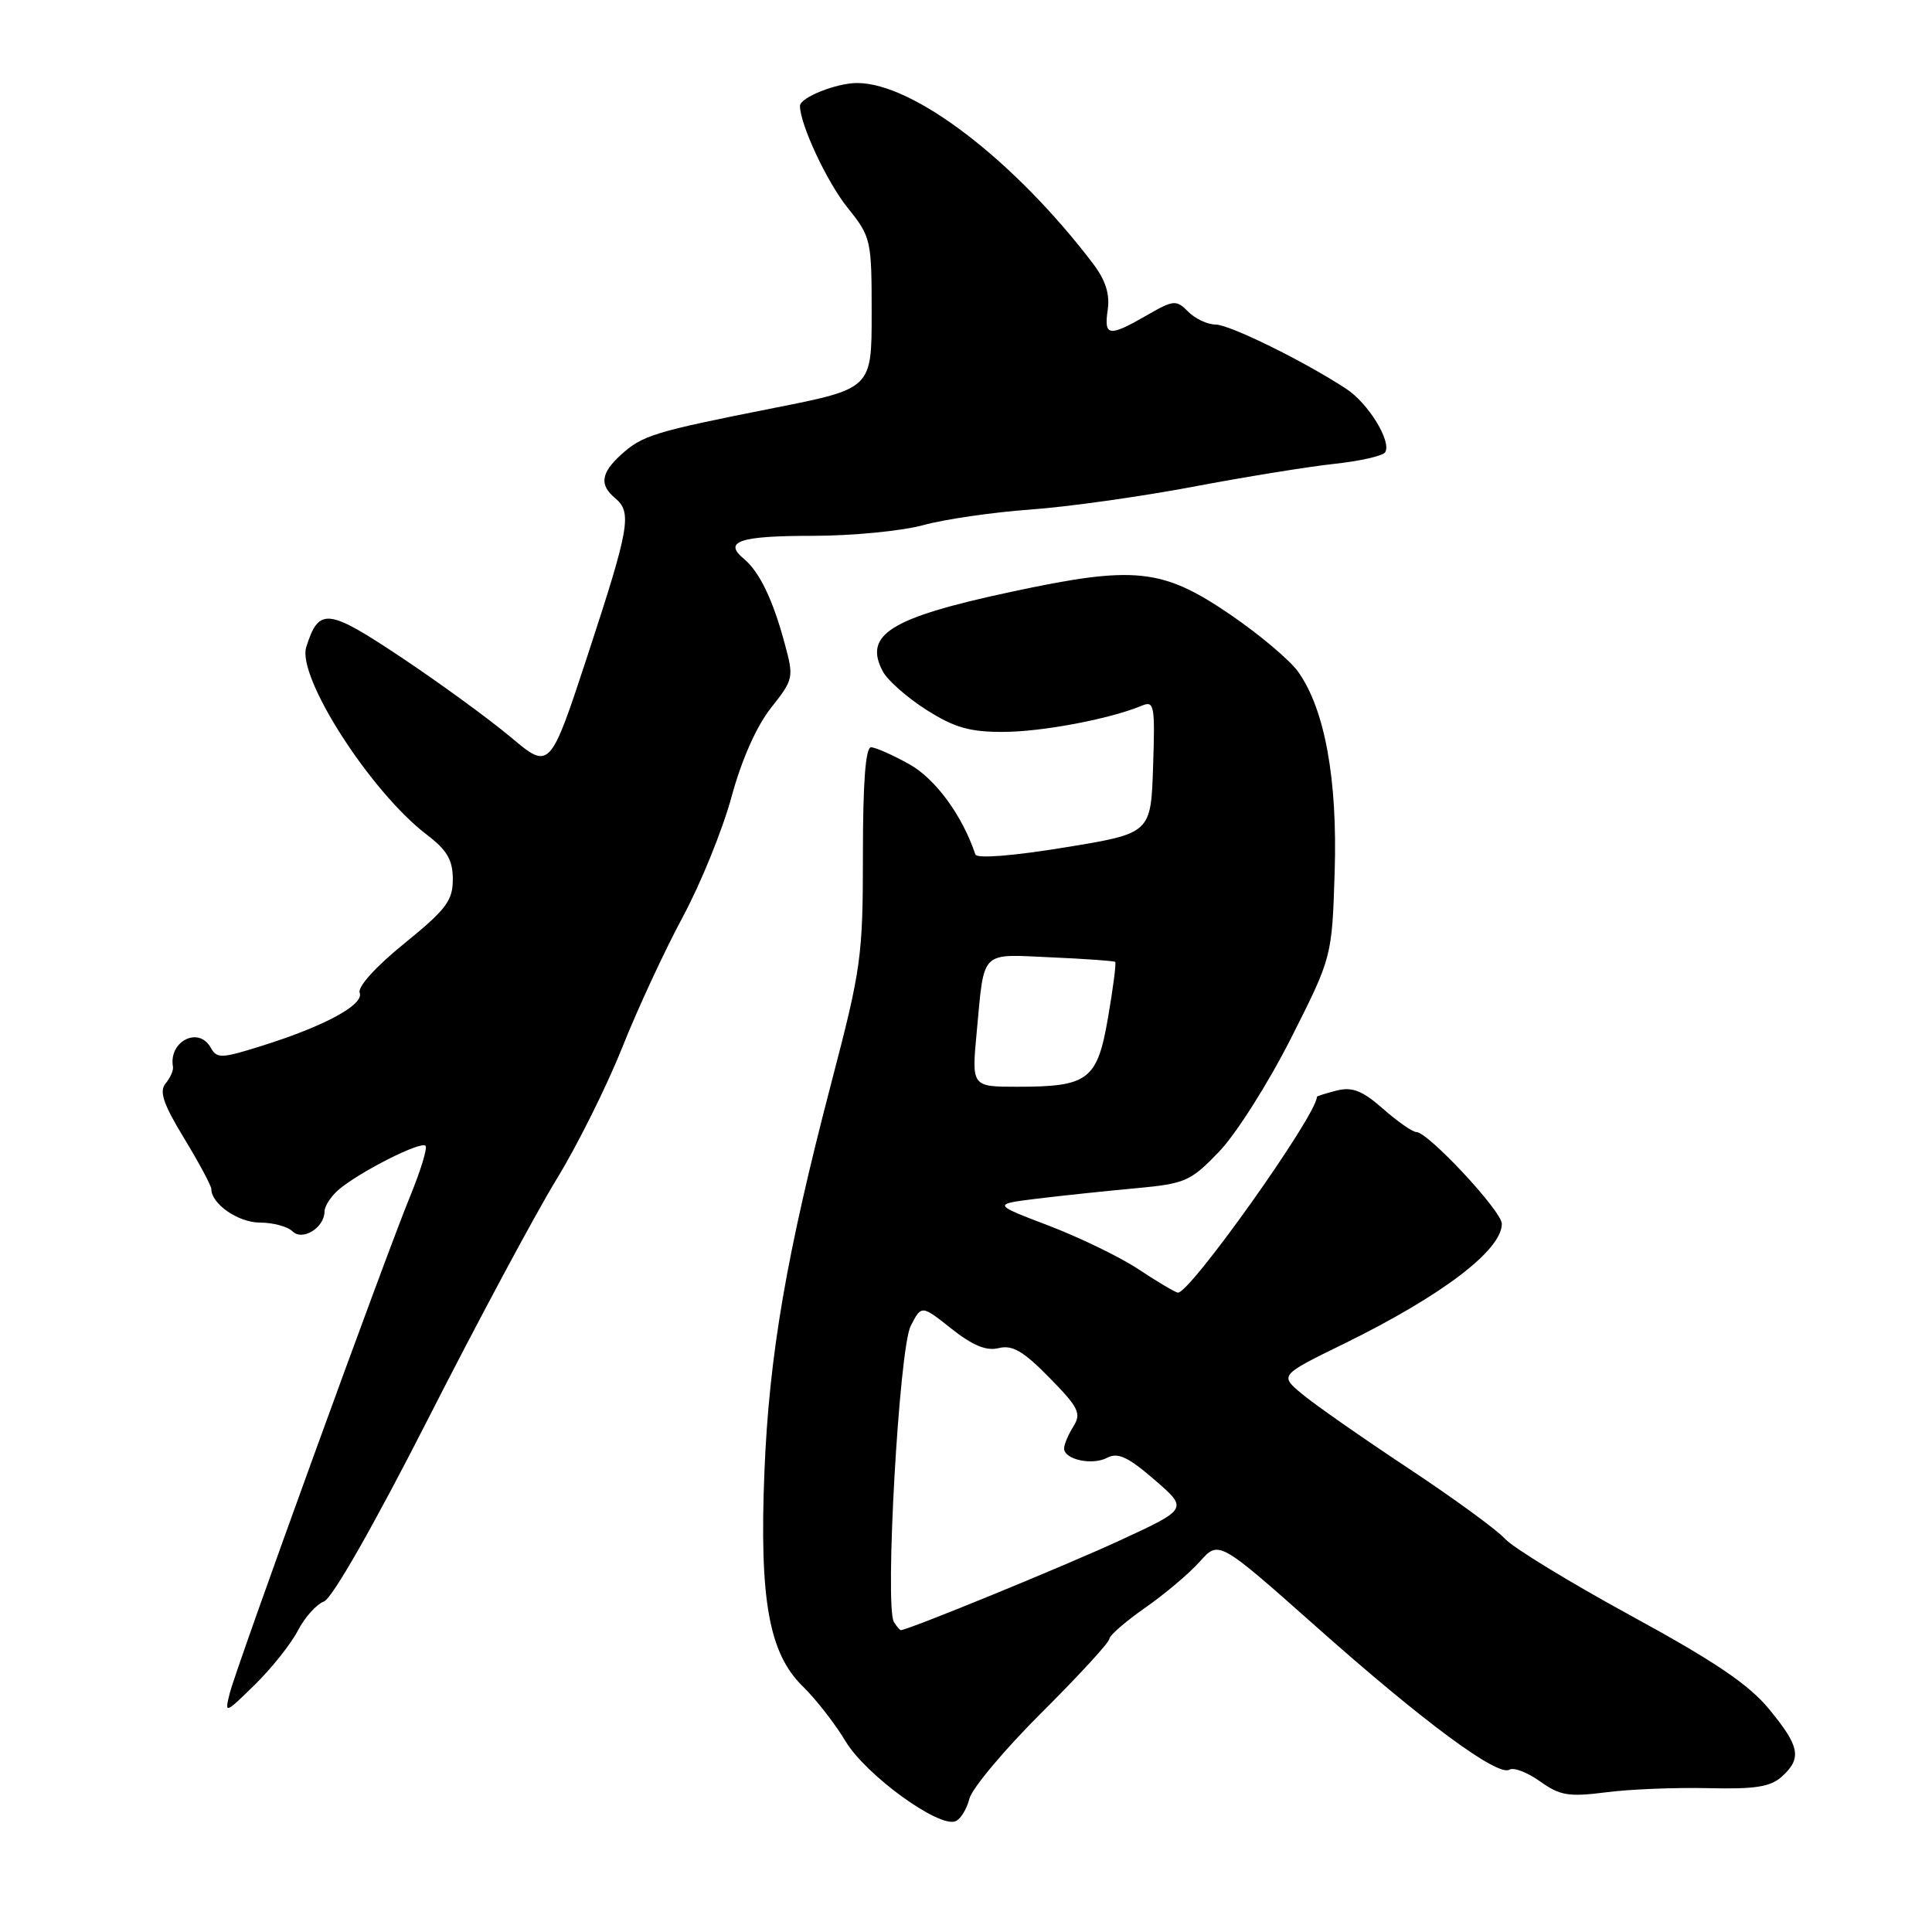 <?xml version="1.0" encoding="UTF-8" standalone="no"?>
<!DOCTYPE svg PUBLIC "-//W3C//DTD SVG 1.1//EN" "http://www.w3.org/Graphics/SVG/1.1/DTD/svg11.dtd" >
<svg xmlns="http://www.w3.org/2000/svg" xmlns:xlink="http://www.w3.org/1999/xlink" version="1.1" viewBox="0 0 256 256">
 <g >
 <path fill="currentColor"
d=" M 128.45 238.34 C 128.80 236.96 133.11 231.82 138.04 226.91 C 142.97 222.00 147.00 217.61 147.00 217.16 C 147.00 216.71 149.14 214.85 151.75 213.03 C 154.36 211.21 157.62 208.45 159.00 206.90 C 161.50 204.09 161.50 204.09 174.50 215.63 C 188.64 228.19 198.47 235.45 200.02 234.49 C 200.57 234.15 202.39 234.85 204.06 236.04 C 206.71 237.93 207.86 238.12 212.81 237.49 C 215.94 237.08 222.03 236.84 226.35 236.94 C 232.56 237.09 234.59 236.77 236.10 235.41 C 238.78 232.98 238.50 231.44 234.44 226.50 C 231.76 223.22 227.27 220.18 216.11 214.09 C 207.99 209.66 200.48 205.07 199.42 203.90 C 198.36 202.72 192.55 198.48 186.50 194.48 C 180.45 190.47 174.16 186.08 172.53 184.71 C 169.55 182.23 169.55 182.23 178.03 178.08 C 191.06 171.69 199.00 165.66 199.00 162.16 C 199.00 160.48 189.22 150.00 187.67 150.00 C 187.17 150.00 185.19 148.62 183.26 146.92 C 180.51 144.51 179.19 143.99 177.13 144.50 C 175.69 144.87 174.50 145.24 174.50 145.33 C 174.47 147.78 157.50 171.65 156.05 171.28 C 155.58 171.16 153.24 169.77 150.85 168.18 C 148.46 166.59 143.12 164.00 139.00 162.42 C 131.50 159.56 131.50 159.56 137.50 158.82 C 140.80 158.42 146.65 157.80 150.50 157.45 C 157.07 156.84 157.75 156.54 161.54 152.60 C 163.76 150.29 168.04 143.55 171.04 137.62 C 176.49 126.83 176.49 126.83 176.85 115.59 C 177.24 103.26 175.55 93.99 172.01 89.01 C 170.92 87.48 166.90 84.09 163.07 81.47 C 153.99 75.28 150.38 74.90 133.90 78.44 C 117.95 81.86 114.37 84.09 116.99 88.99 C 117.63 90.17 120.22 92.45 122.77 94.07 C 126.47 96.41 128.50 97.00 132.95 96.98 C 138.10 96.97 147.11 95.26 151.29 93.51 C 152.95 92.81 153.06 93.43 152.79 101.59 C 152.50 110.43 152.50 110.43 141.03 112.30 C 134.17 113.42 129.43 113.79 129.24 113.22 C 127.52 108.07 123.97 103.21 120.50 101.27 C 118.30 100.04 116.01 99.03 115.42 99.02 C 114.69 99.01 114.34 103.69 114.34 113.25 C 114.34 126.77 114.12 128.32 110.15 143.50 C 104.21 166.22 101.92 179.52 101.29 195.00 C 100.61 211.94 101.88 219.06 106.36 223.44 C 108.09 225.12 110.66 228.42 112.07 230.77 C 114.75 235.21 124.35 242.19 126.59 241.33 C 127.27 241.07 128.10 239.73 128.45 238.34 Z  M 39.46 216.08 C 40.36 214.33 41.93 212.58 42.93 212.20 C 44.03 211.78 49.54 202.11 56.73 188.00 C 63.31 175.07 70.97 160.80 73.74 156.27 C 76.51 151.75 80.43 143.87 82.46 138.77 C 84.49 133.67 88.10 125.90 90.47 121.50 C 92.84 117.10 95.75 109.94 96.93 105.59 C 98.27 100.66 100.24 96.22 102.16 93.80 C 105.16 90.00 105.21 89.80 103.96 85.21 C 102.40 79.43 100.63 75.77 98.58 74.06 C 95.78 71.74 97.97 71.00 107.66 71.00 C 112.90 71.00 119.51 70.36 122.35 69.58 C 125.18 68.80 131.55 67.88 136.50 67.52 C 141.45 67.17 151.12 65.81 158.00 64.51 C 164.88 63.21 173.31 61.84 176.75 61.47 C 180.19 61.10 183.25 60.41 183.54 59.93 C 184.42 58.51 181.31 53.43 178.38 51.52 C 172.82 47.87 162.91 43.00 161.06 43.00 C 160.00 43.00 158.38 42.24 157.44 41.30 C 155.85 39.70 155.52 39.73 151.92 41.80 C 146.92 44.68 146.26 44.58 146.78 41.04 C 147.08 38.98 146.49 37.13 144.86 34.97 C 134.45 21.27 121.05 11.00 113.58 11.00 C 110.81 11.00 106.00 12.93 106.00 14.03 C 106.00 16.47 109.57 24.11 112.29 27.50 C 115.42 31.40 115.50 31.74 115.50 41.50 C 115.50 51.50 115.50 51.50 102.50 54.07 C 86.65 57.21 85.10 57.68 82.25 60.29 C 79.62 62.69 79.42 64.27 81.50 66.00 C 83.77 67.88 83.43 69.86 77.94 86.60 C 72.87 102.04 72.87 102.04 67.69 97.69 C 64.83 95.29 58.32 90.54 53.21 87.13 C 43.38 80.58 42.26 80.45 40.58 85.74 C 39.33 89.70 49.10 104.92 56.55 110.60 C 59.25 112.66 60.00 113.95 60.00 116.52 C 60.00 119.35 59.11 120.52 53.58 125.01 C 49.79 128.08 47.36 130.77 47.66 131.55 C 48.26 133.13 43.00 135.98 34.66 138.59 C 29.31 140.27 28.74 140.29 27.91 138.80 C 26.31 135.95 22.31 137.99 22.92 141.36 C 23.00 141.83 22.56 142.82 21.94 143.57 C 21.07 144.62 21.63 146.28 24.41 150.85 C 26.38 154.10 28.00 157.12 28.00 157.55 C 28.00 159.53 31.58 162.00 34.45 162.00 C 36.18 162.00 38.12 162.52 38.76 163.16 C 40.08 164.48 43.00 162.67 43.00 160.53 C 43.00 159.86 43.79 158.61 44.75 157.75 C 47.37 155.41 55.92 151.07 56.40 151.84 C 56.63 152.21 55.70 155.21 54.35 158.50 C 51.01 166.62 31.32 220.86 30.44 224.37 C 29.75 227.13 29.81 227.11 33.78 223.22 C 36.00 221.04 38.55 217.83 39.46 216.08 Z  M 118.45 214.93 C 117.21 212.91 119.14 178.70 120.67 175.70 C 122.10 172.91 122.10 172.91 126.07 176.06 C 128.91 178.30 130.70 179.04 132.34 178.63 C 134.14 178.18 135.60 179.03 139.05 182.55 C 142.93 186.50 143.31 187.28 142.23 189.01 C 141.55 190.09 141.00 191.40 141.00 191.92 C 141.00 193.40 144.73 194.21 146.71 193.16 C 148.12 192.42 149.46 193.04 152.97 196.07 C 157.43 199.93 157.43 199.93 148.47 204.08 C 141.16 207.46 120.32 216.00 119.37 216.00 C 119.23 216.00 118.82 215.52 118.45 214.93 Z  M 129.42 136.75 C 130.45 125.76 129.79 126.43 139.24 126.85 C 143.78 127.05 147.62 127.32 147.77 127.46 C 147.92 127.60 147.50 130.89 146.83 134.78 C 145.40 143.11 144.25 144.00 134.82 144.00 C 128.74 144.00 128.74 144.00 129.42 136.75 Z "/>
</g>
</svg>